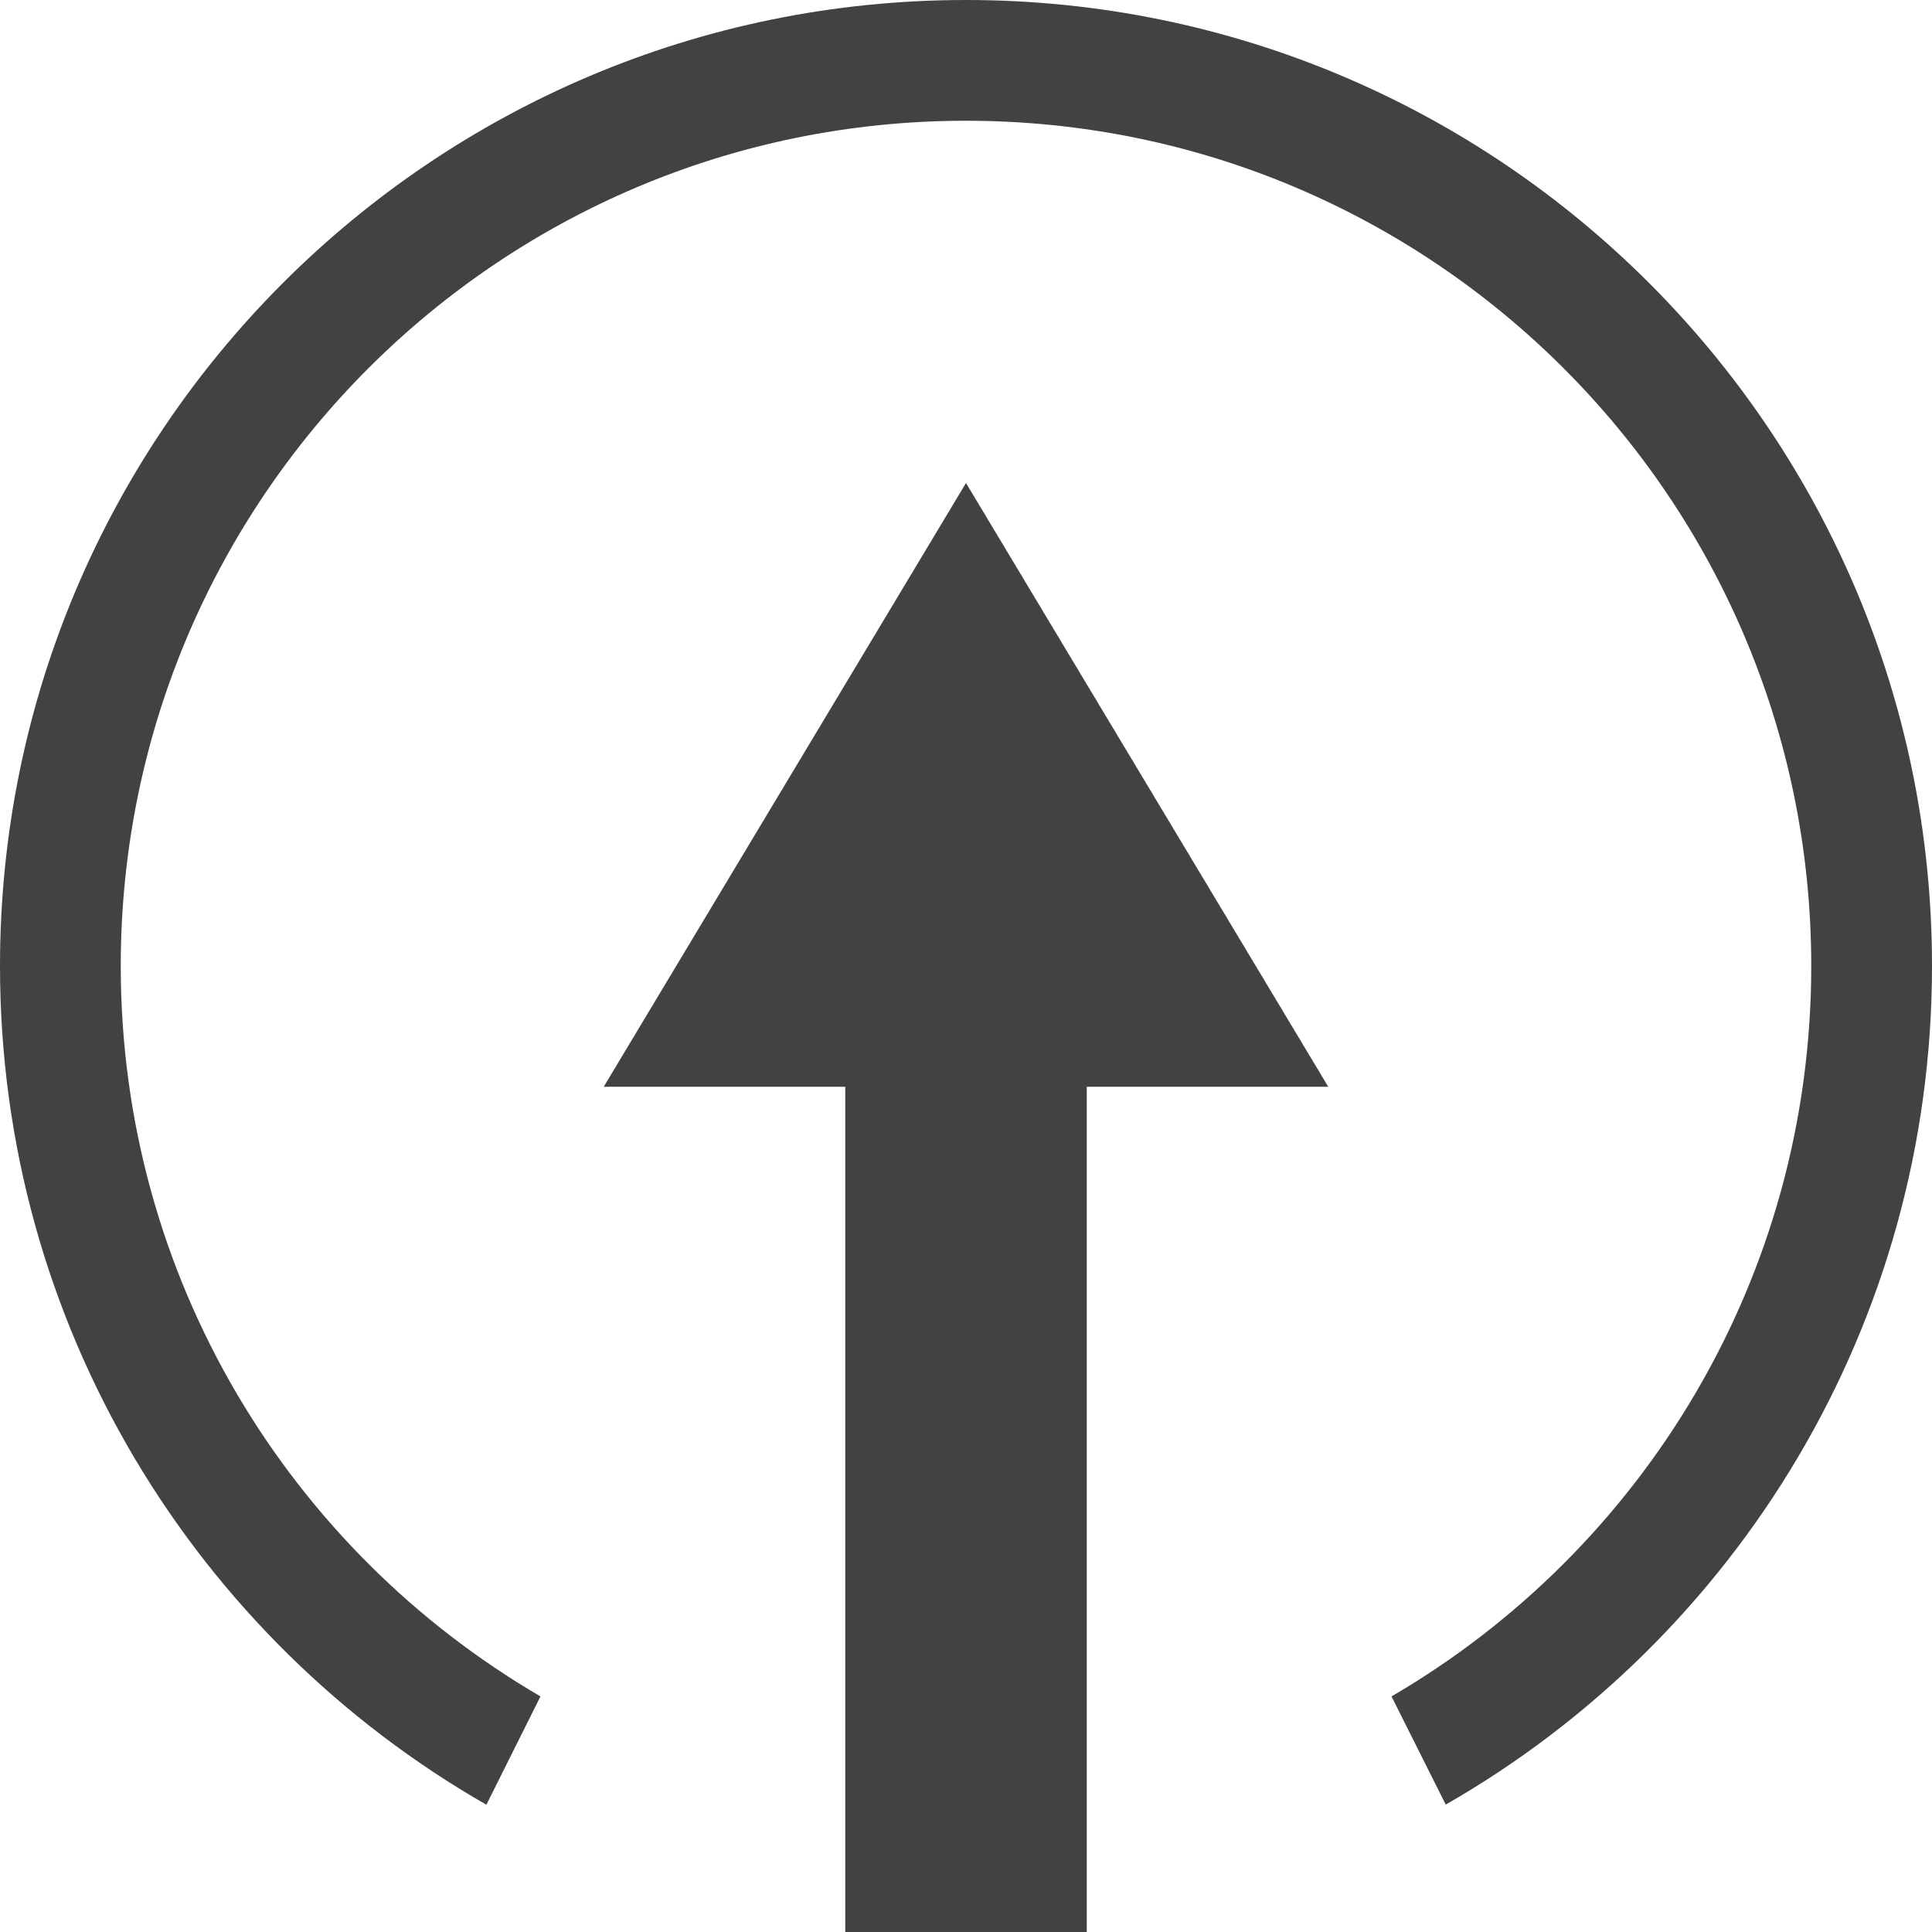 <?xml version="1.0" encoding="UTF-8"?>
<svg width="16px" height="16px" viewBox="0 0 16 16" version="1.1" xmlns="http://www.w3.org/2000/svg" xmlns:xlink="http://www.w3.org/1999/xlink">
    <title>option-sell</title>
    <g id="App" stroke="none" stroke-width="1" fill="none" fill-rule="evenodd">
        <g id="index-option" transform="translate(-275, -148)" fill="#424242" fill-rule="nonzero">
            <g id="Group-3" transform="translate(259, 89)">
                <g id="Group-8" transform="translate(16, 57)">
                    <path d="M5,11 L8,6 L11,11 L9,11 L9,18 L7,18 L7,11 L5,11 Z M8,2 C12.418,2 16,5.582 16,10 C16,12.972 14.379,15.566 11.973,16.945 L11.524,16.049 C13.603,14.836 15,12.581 15,10 C15,6.134 11.866,3 8,3 C4.134,3 1,6.134 1,10 C1,12.581 2.397,14.836 4.476,16.049 L4.028,16.946 C1.621,15.567 0,12.973 0,10 C0,5.582 3.582,2 8,2 Z" id="option-sell"></path>
                </g>
            </g>
        </g>
    </g>
</svg>